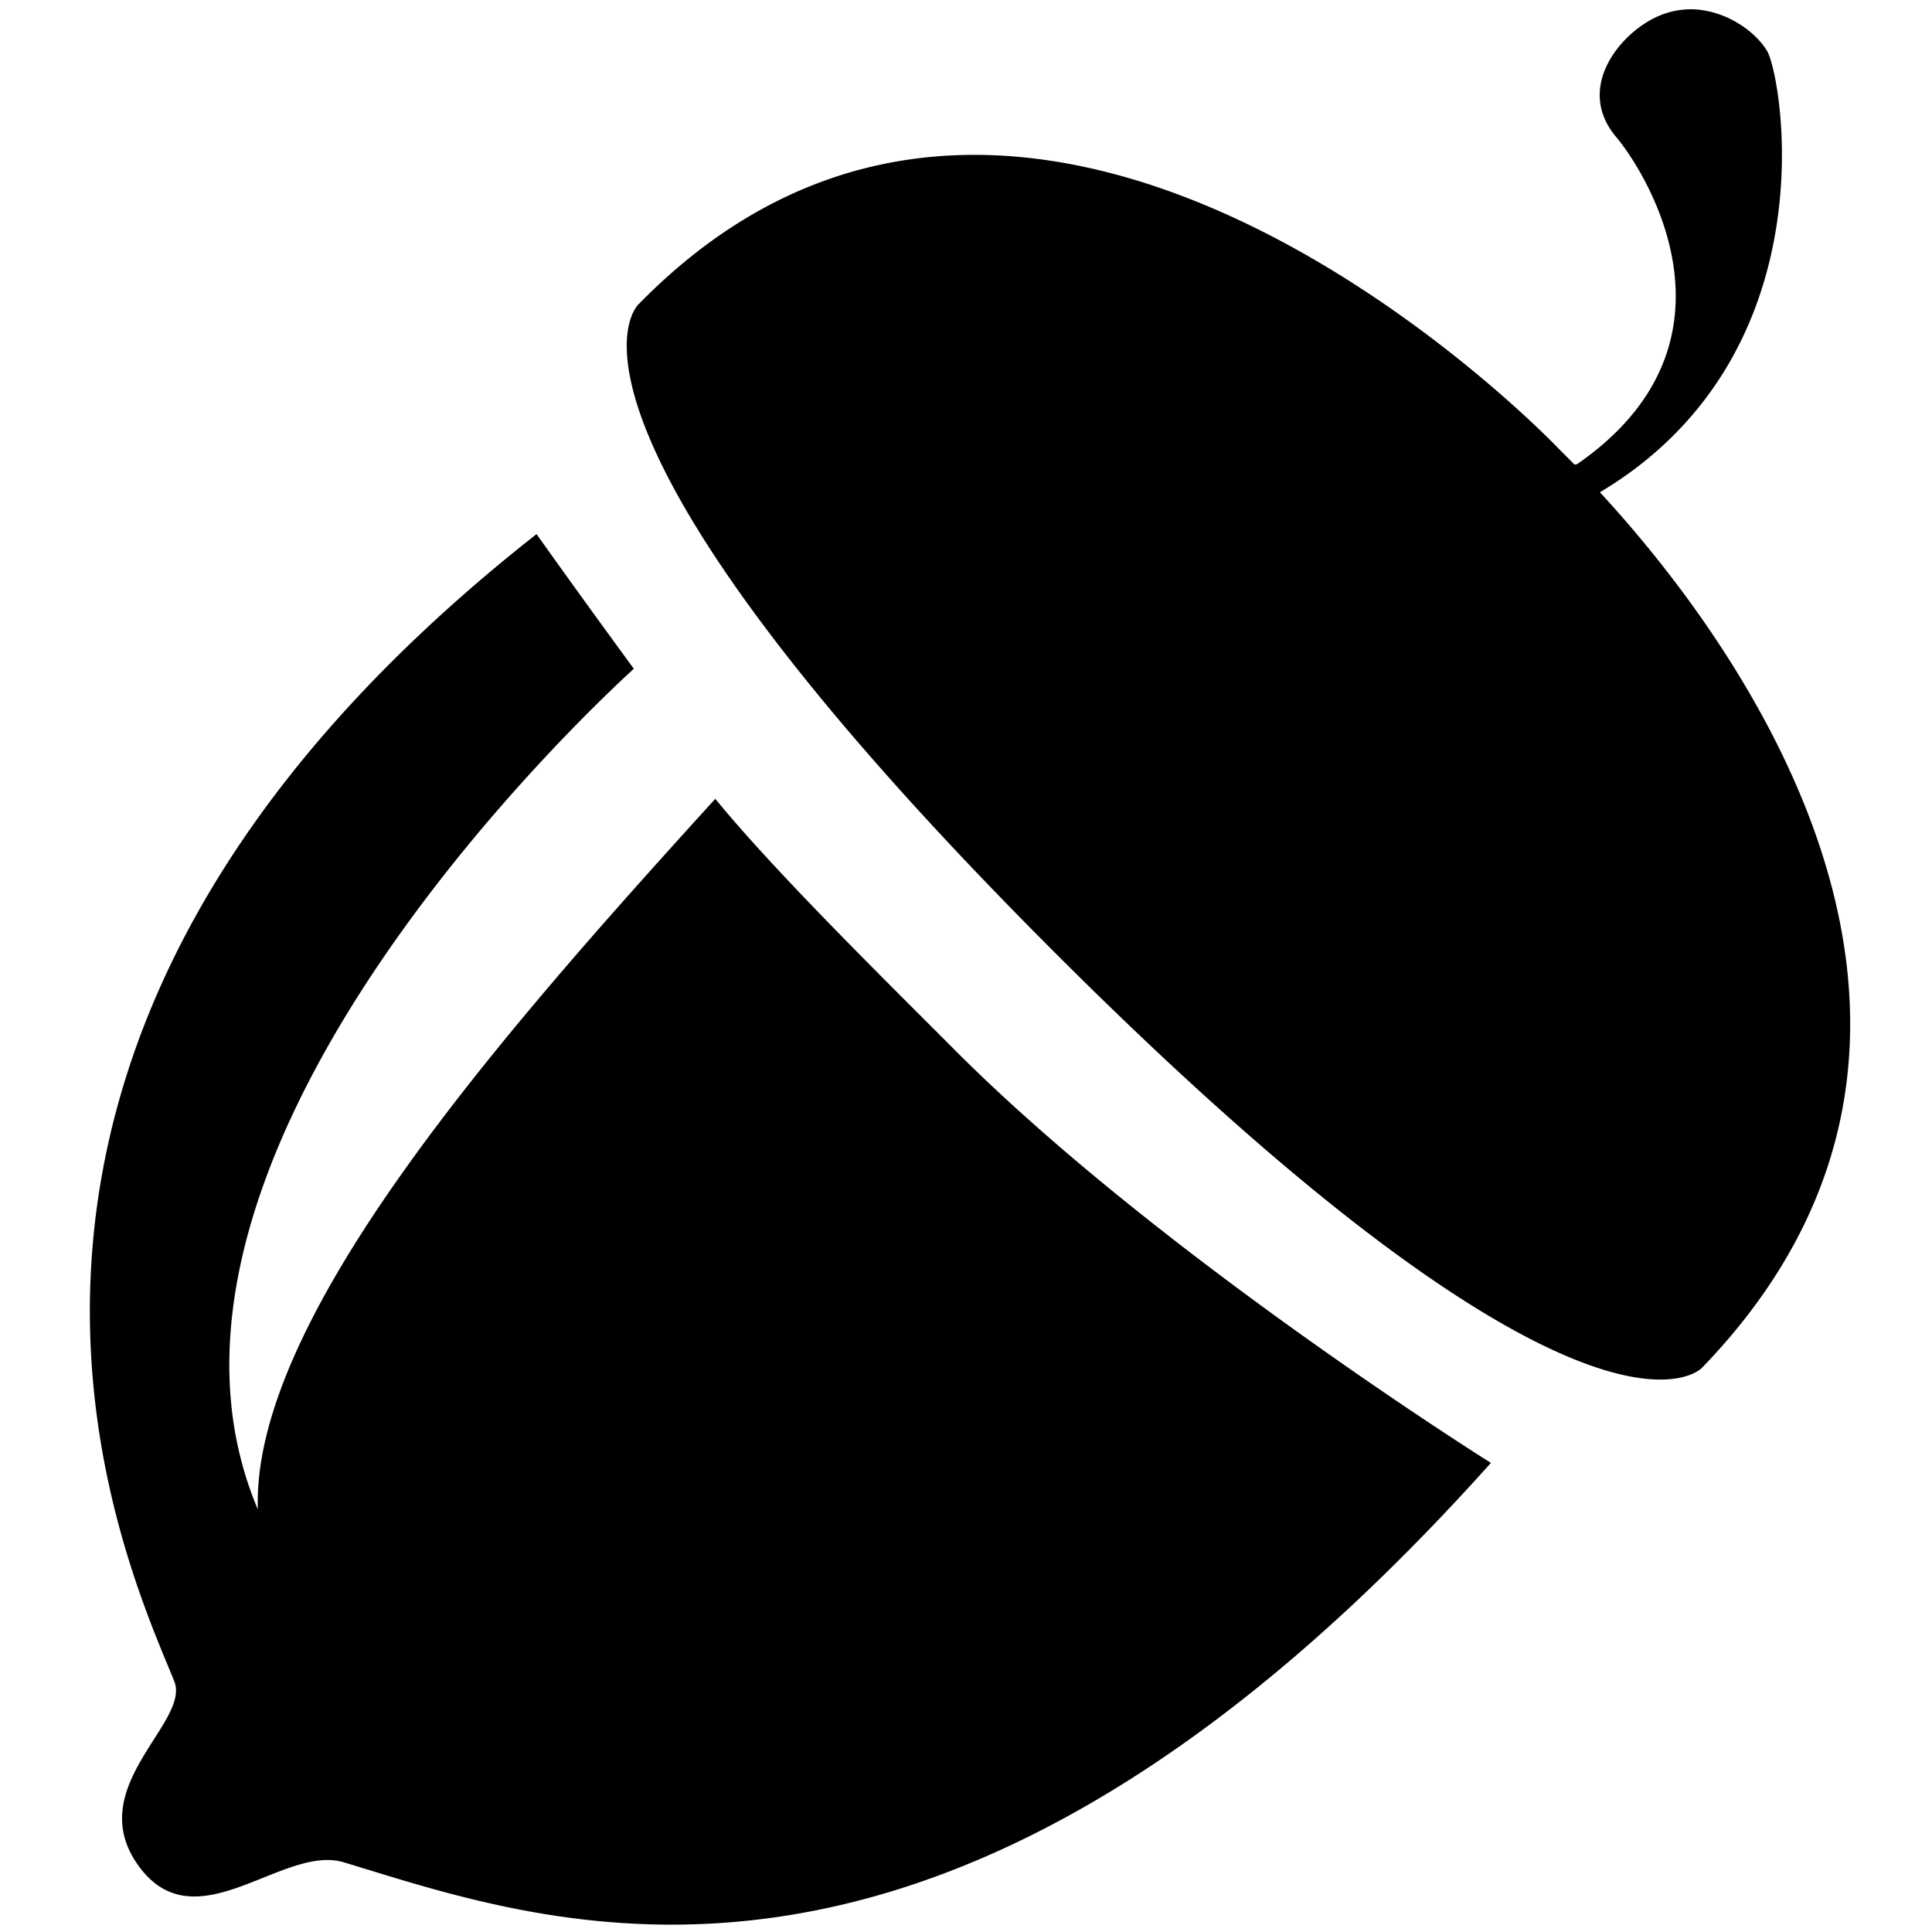<svg xmlns="http://www.w3.org/2000/svg" viewBox="0 0 26 26"><path d="M22.781.125a1.092 1.092 0 0 0-.468.094c-.5.218-1.125.957-.563 1.625.422.504 1.828 2.777-.531 4.406-.008-.008-.024.008-.032 0l-.218-.219S13.937-1.367 8.594 4.094c0 0-1.64 1.484 5.594 8.718 7.234 7.235 8.718 5.594 8.718 5.594 4.496-4.656.2-10.078-1.375-11.781 3.125-1.867 2.446-5.613 2.25-5.938-.152-.257-.543-.546-1-.562zM7.22 7.188c-8.828 6.94-5.508 13.867-4.875 15.437.226.559-1.258 1.438-.469 2.5.77 1.035 1.934-.309 2.75-.063 2.773.836 8.074 2.852 15.438-5.375 0 0-4.465-2.796-7.22-5.562-.886-.89-2.405-2.379-3.218-3.375-2.84 3.125-6.242 6.977-6.156 9.563C1.477 15.608 7.863 9.608 8.53 9a161.05 161.05 0 0 1-1.31-1.813z"/></svg>